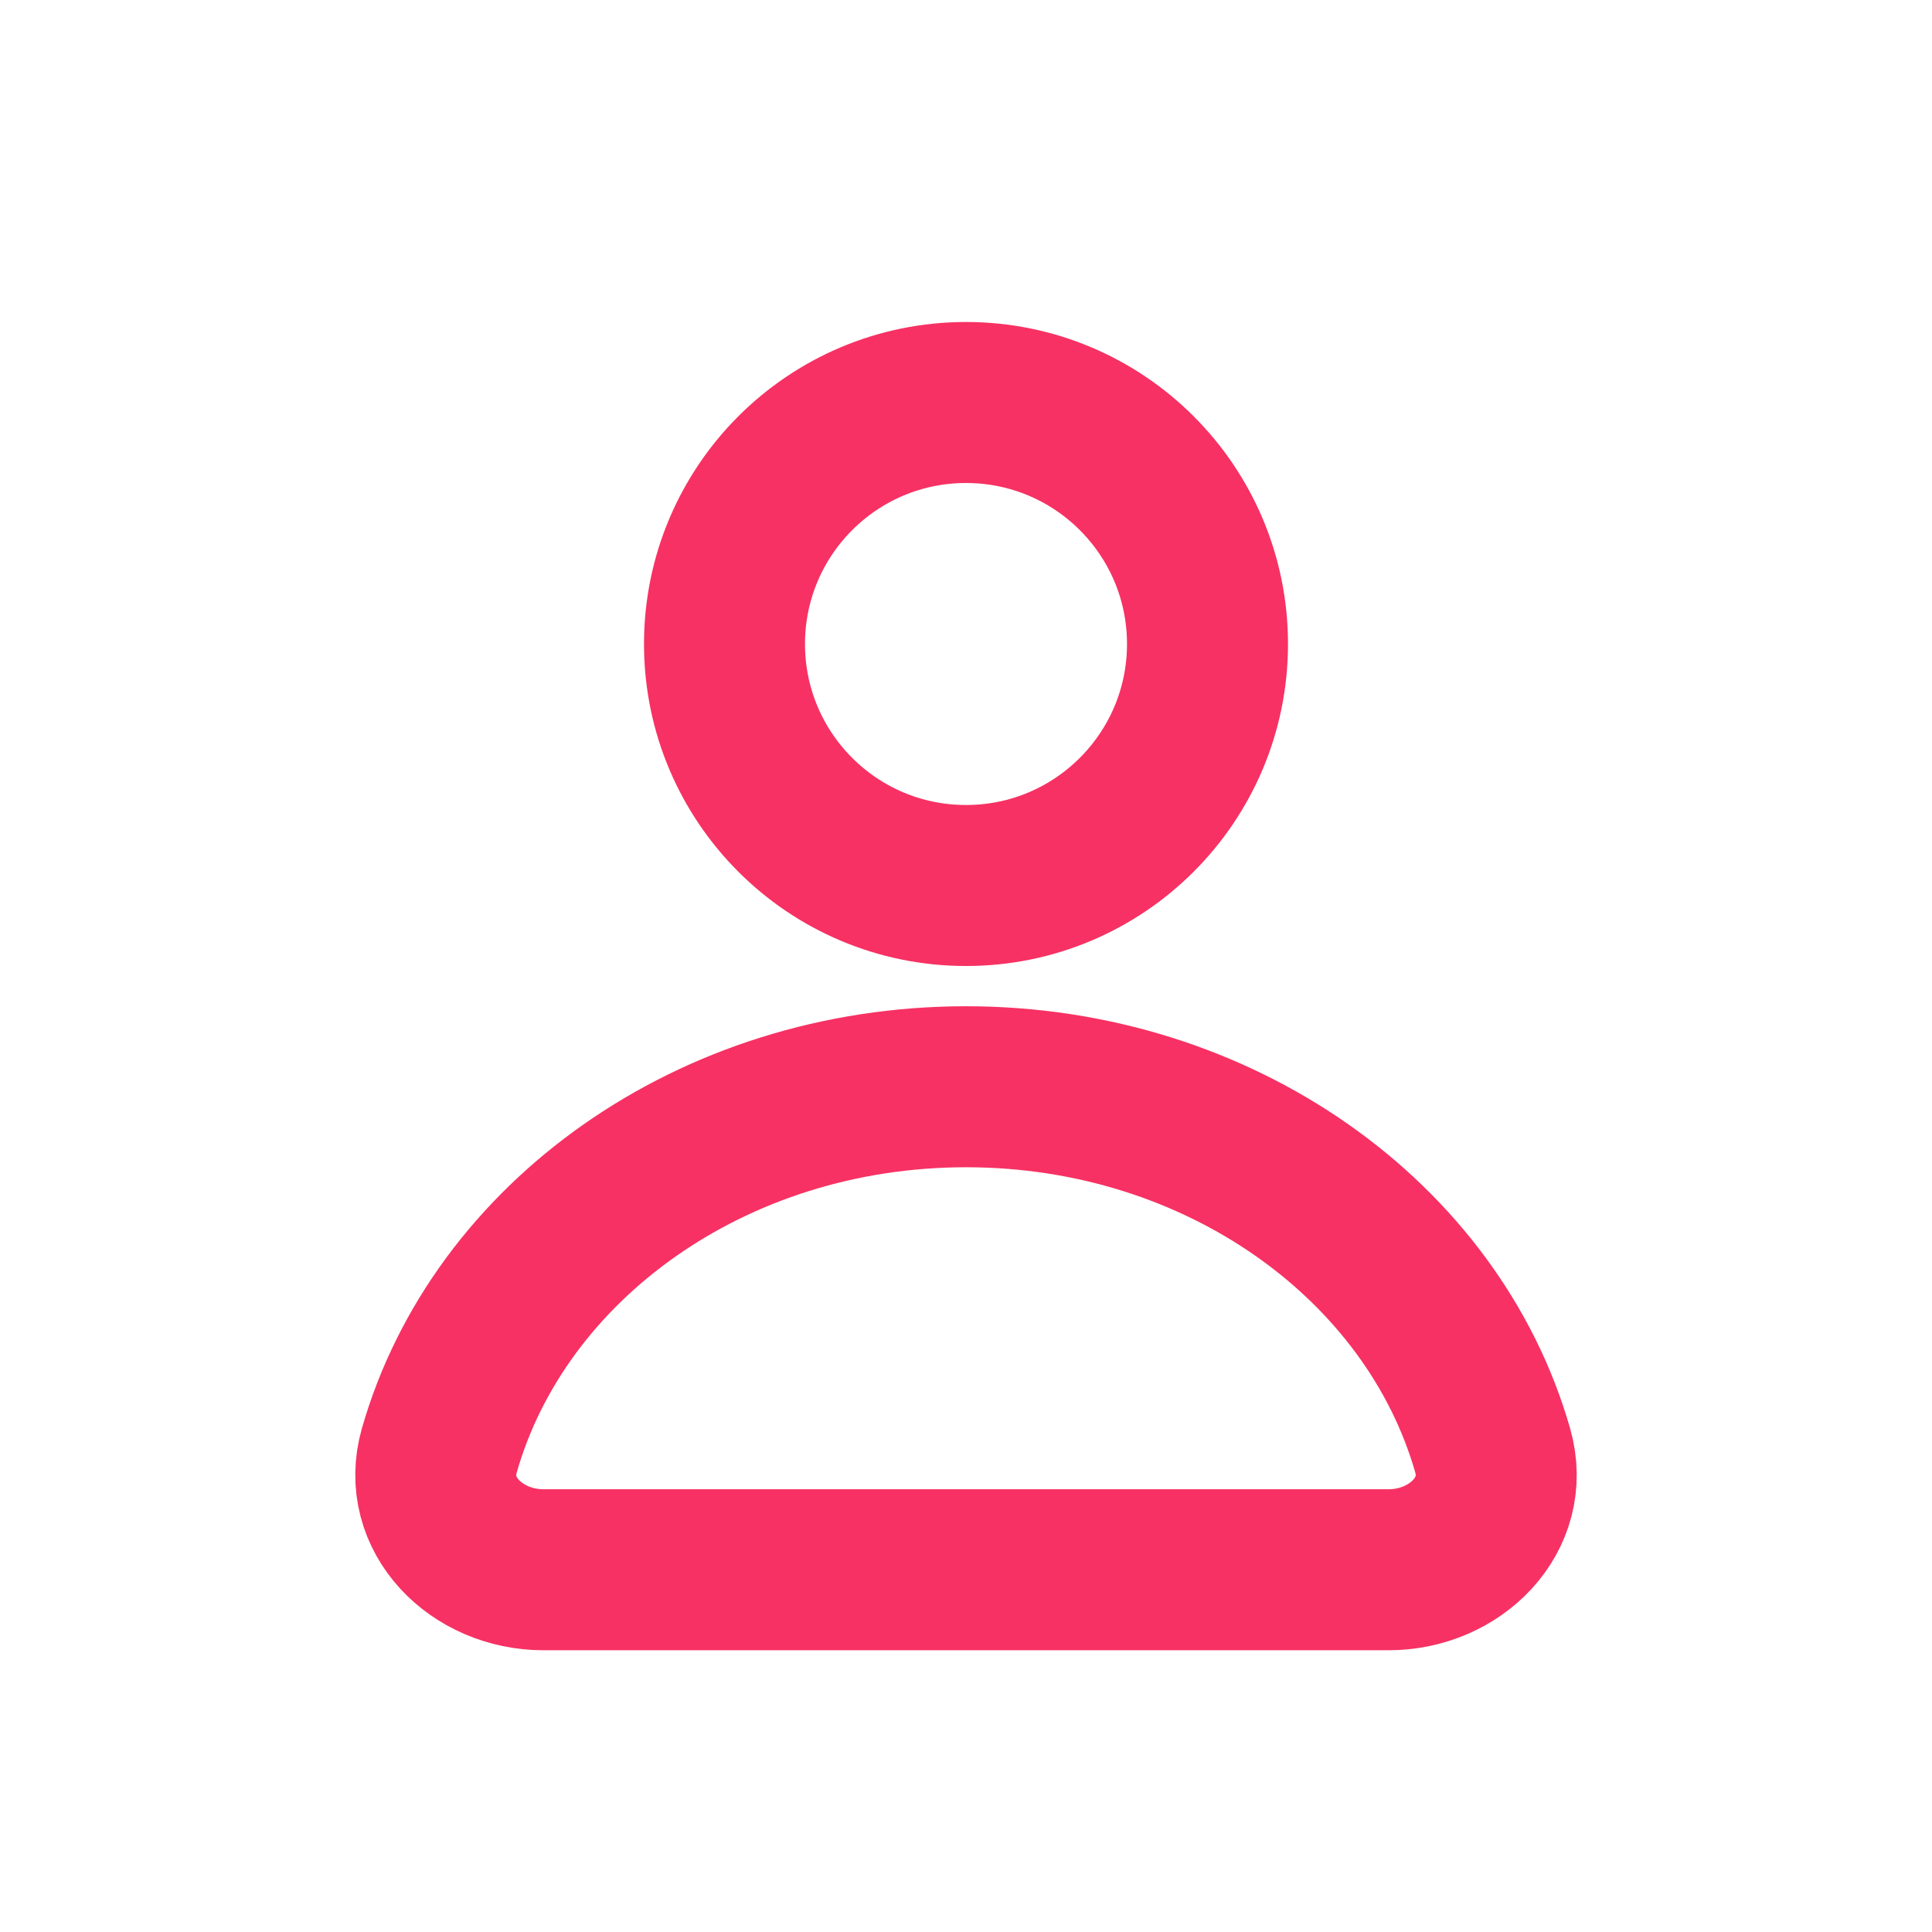 <svg width="24" height="24" viewBox="0 0 24 24" fill="none" xmlns="http://www.w3.org/2000/svg">
<path d="M12 11C13.657 11 15 9.657 15 8C15 6.343 13.657 5 12 5C10.343 5 9 6.343 9 8C9 9.657 10.343 11 12 11Z" stroke="#F73163" stroke-width="2"/>
<path d="M6.75 19.5C5.922 19.5 5.23 18.816 5.457 18.019C6.199 15.422 8.847 13.5 12 13.5C15.153 13.5 17.801 15.422 18.543 18.019C18.77 18.816 18.078 19.5 17.25 19.5H6.75Z" stroke="#F73163" stroke-width="2"/>
</svg>

